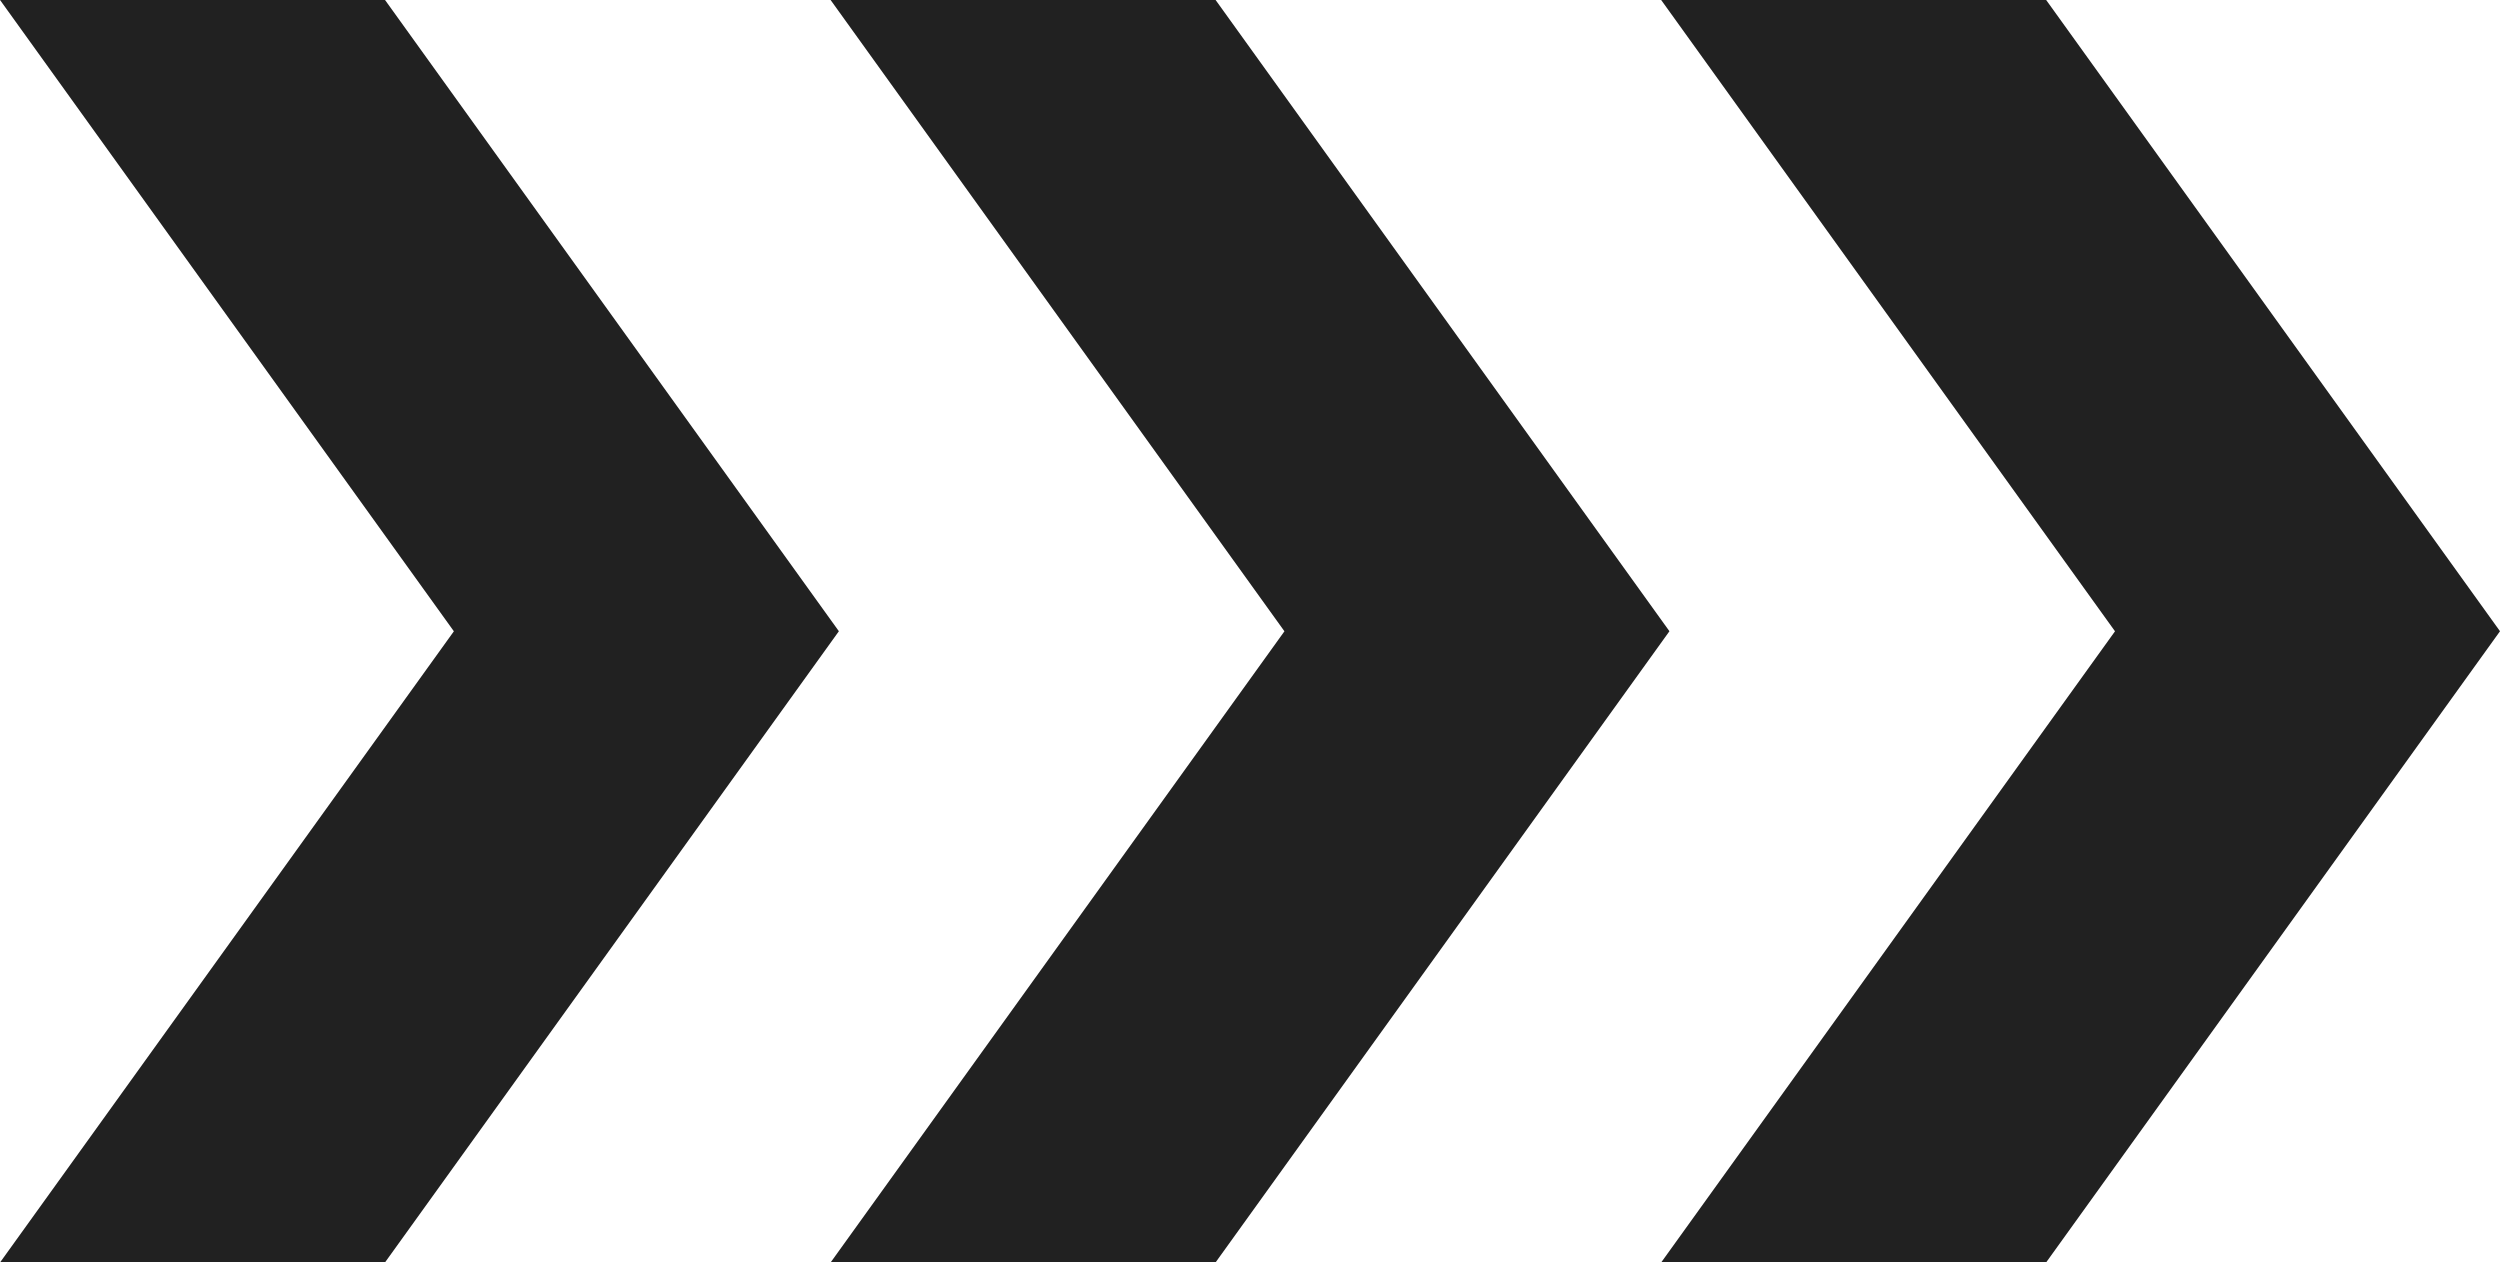 <svg id="Arrow" xmlns="http://www.w3.org/2000/svg" width="301" height="152" viewBox="0 0 301 152">
<defs>
    <style>
      .cls-1 {
        fill: #212121cc;
        fill-rule: evenodd;
      }
    </style>
  </defs>
  <path class="cls-1" d="M675,534.007l54.646-76L675,381.993h46.354L776,458l-54.65,76H675Z" transform="translate(-675 -382)"/>
  <path class="cls-1" d="M775,534.007l54.646-76L775,381.993h46.354L876,458l-54.65,76H775Z" transform="translate(-675 -382)"/>
  <path class="cls-1" d="M875,534.007l54.646-76L875,381.993h46.354L976,458l-54.65,76H875Z" transform="translate(-675 -382)"/>
</svg>